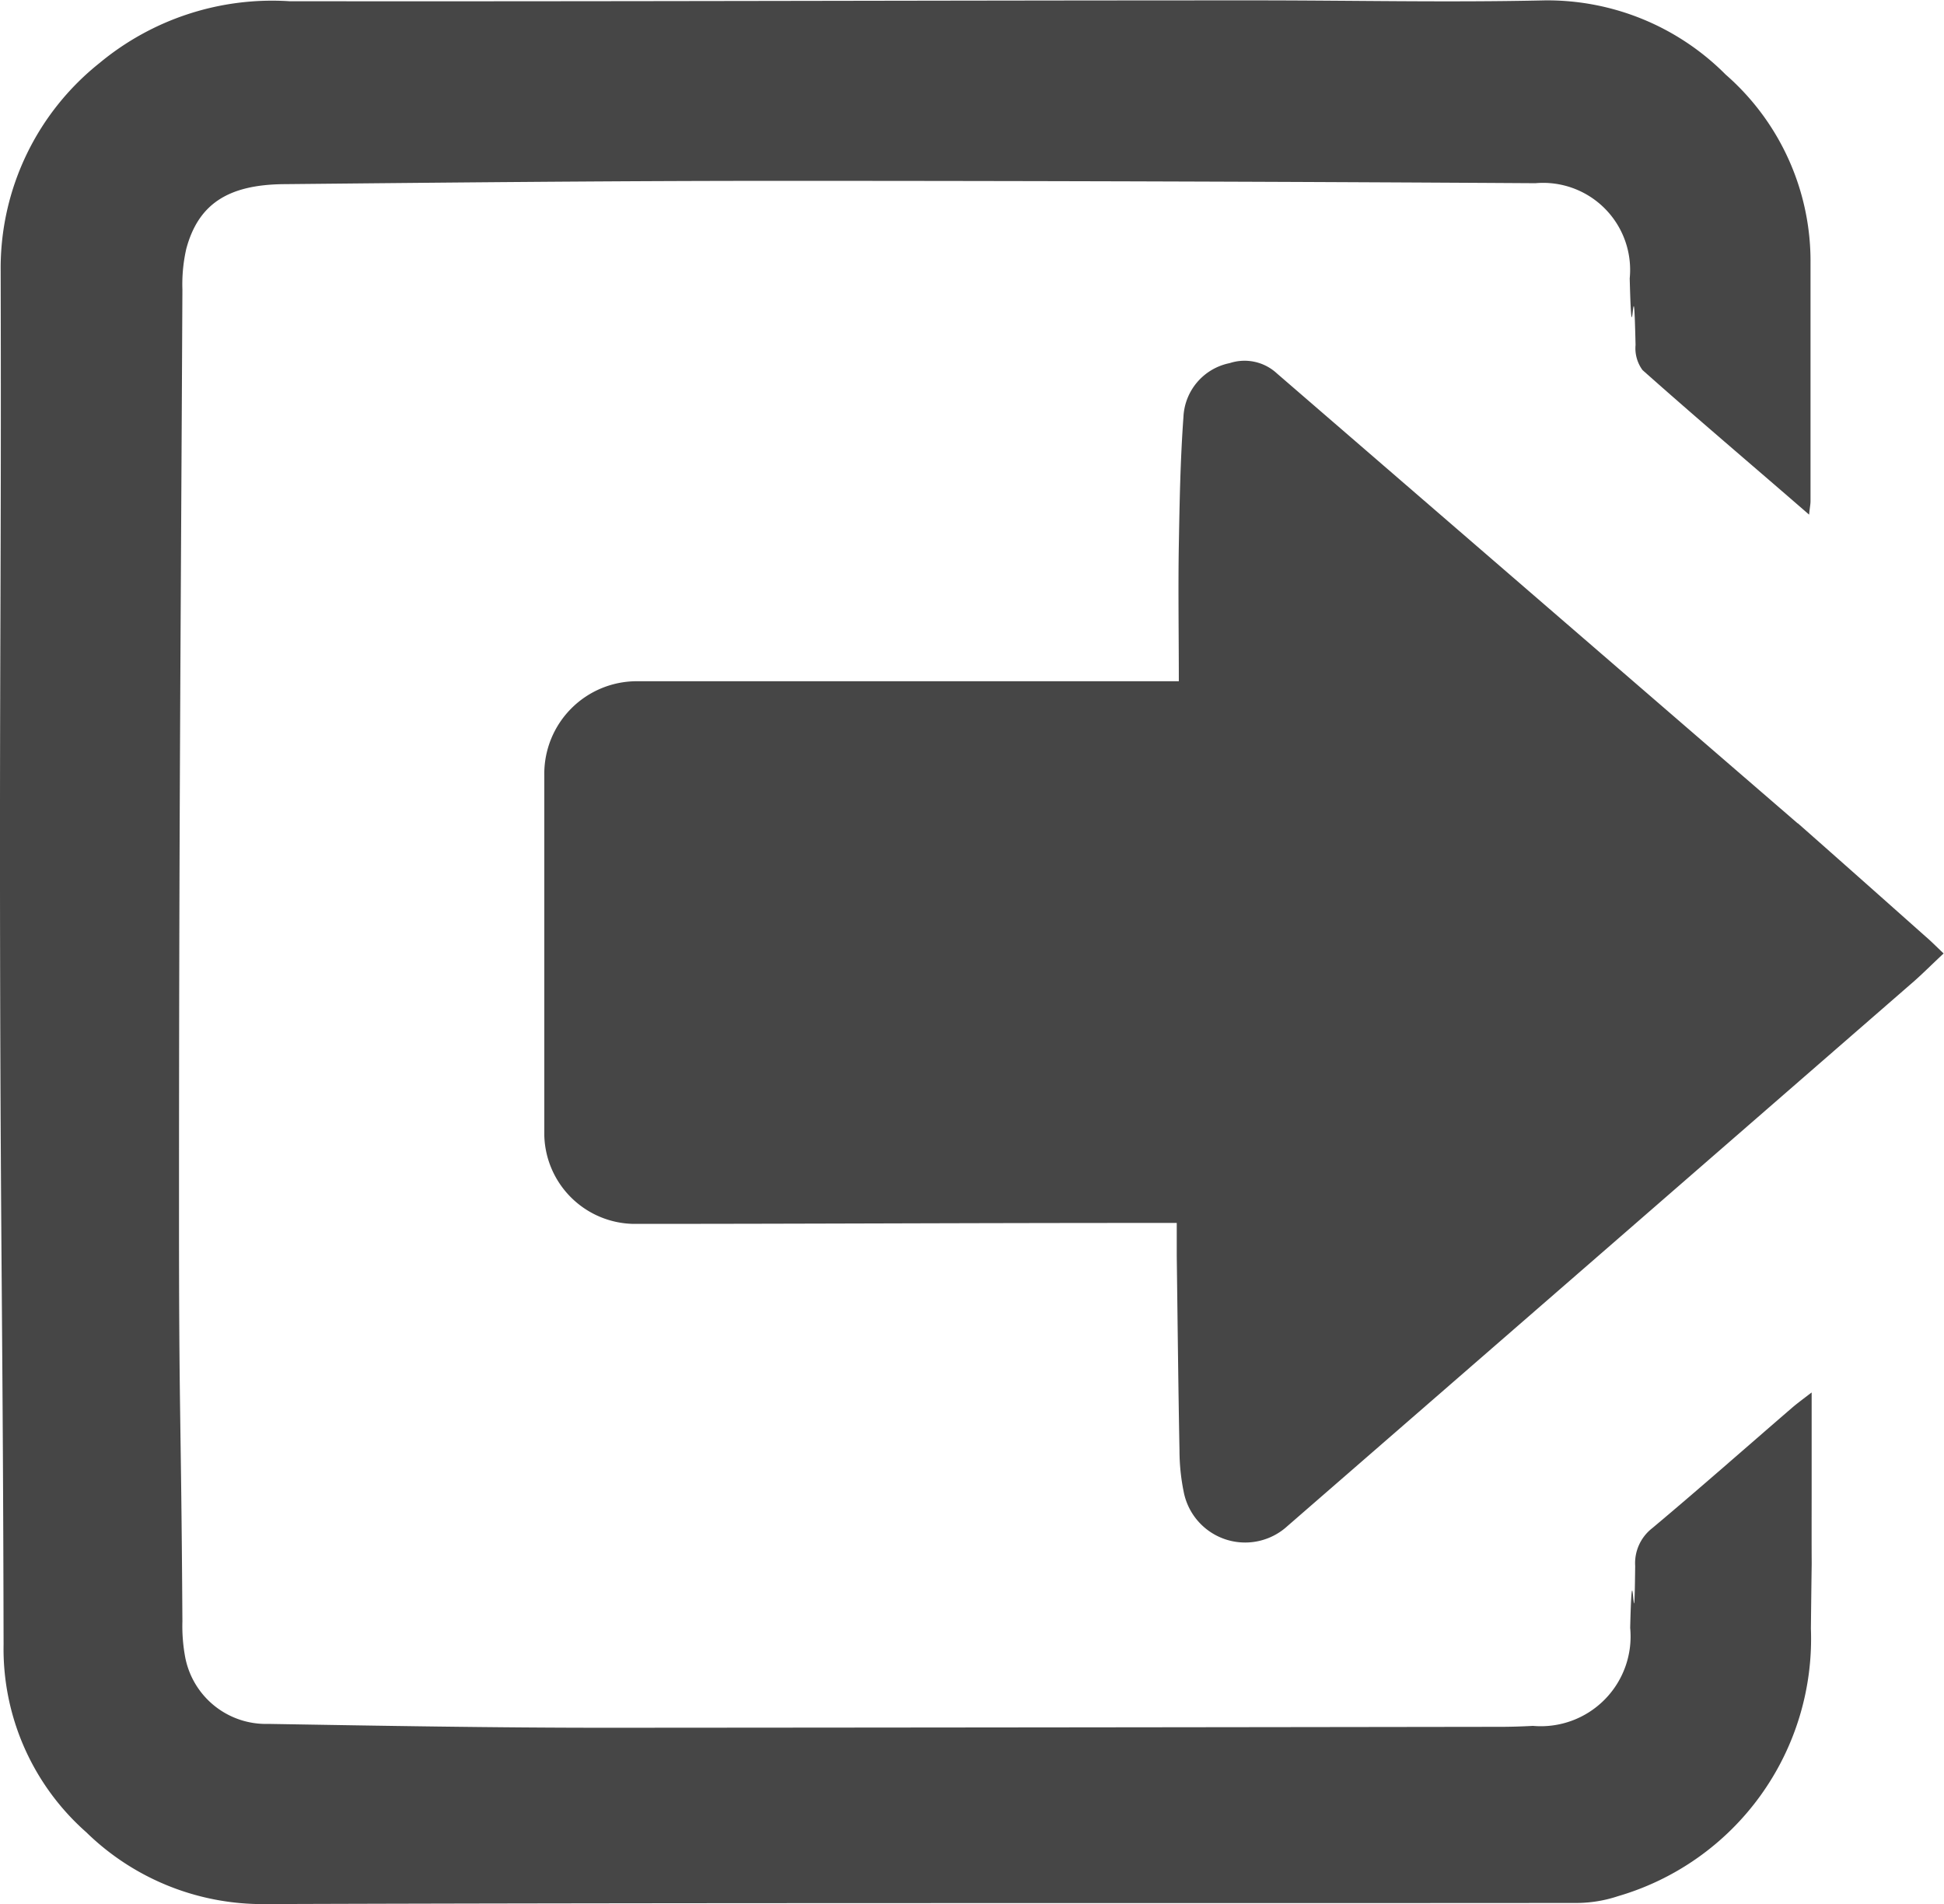 <svg xmlns="http://www.w3.org/2000/svg" width="20.622" height="20.195" viewBox="0 0 20.622 20.195">
  <g id="np_log-out_639961_000000" transform="translate(-8.656 -2.996)">
    <path id="Path_3" data-name="Path 3" d="M27.871,17.766c-.1.077-.155.117-.208.163-.494.426-.982.857-1.481,1.275a.47.47,0,0,0-.18.4c-.011,1.01-.028-.353-.053.657a.952.952,0,0,1-1.031,1.039c-.114.006-.228.01-.341.01q-4.741.007-9.483.01c-1.2,0-2.395-.021-3.592-.041a.872.872,0,0,1-.88-.7h0a1.8,1.8,0,0,1-.031-.39c-.014-2.248-.037-2.124-.036-4.373,0-4.04.016-5.708.036-9.748a1.7,1.7,0,0,1,.041-.433c.127-.471.438-.682,1.042-.686,1.744-.017,3.486-.035,5.23-.035q4.02,0,8.04.025a.923.923,0,0,1,1,1.01c.027,1.026.039-.321.062.706a.39.39,0,0,0,.074.266c.571.508,1.153,1,1.767,1.533.008-.08.015-.111.015-.142,0-1.629,0-.886,0-2.515a2.627,2.627,0,0,0-.9-2.01A2.667,2.667,0,0,0,25.046,3c-1.026.023-2.053,0-3.08,0-3.413,0-6.826.013-10.24.009a2.867,2.867,0,0,0-2.015.656A2.779,2.779,0,0,0,8.663,5.827c.008,3.227-.012,4.079-.006,7.305s.031,4.078.037,7.305a2.593,2.593,0,0,0,.877,1.991,2.676,2.676,0,0,0,1.891.762c4.635-.016,9.271-.008,13.906-.012a1.4,1.4,0,0,0,.452-.072,2.843,2.843,0,0,0,2.046-2.837c.014-1.255.006-.137.008-1.391,0-.356,0-.71,0-1.113Z" fill="#464646"/>
    <path id="Path_4" data-name="Path 4" d="M45.127,29.761,39.6,24.987a.505.505,0,0,0-.5-.109.611.611,0,0,0-.491.572c-.033.454-.041.906-.049,1.362s0,.953,0,1.44h-.281l-5.45,0h0a.982.982,0,0,0-1,1V33.07a.964.964,0,0,0,.943.937c1.8,0,3.6-.01,5.4-.01h.366v.352c.009.682.016,1.374.029,2.058h0a2.208,2.208,0,0,0,.044.438.664.664,0,0,0,1.1.368q3.329-2.892,6.656-5.786c.1-.089.195-.185.306-.288-.078-.074-.134-.131-.195-.183-.45-.4-.9-.8-1.354-1.2Z" transform="translate(-17.399 -18.031)" fill="#464646"/>
  </g>
</svg>
